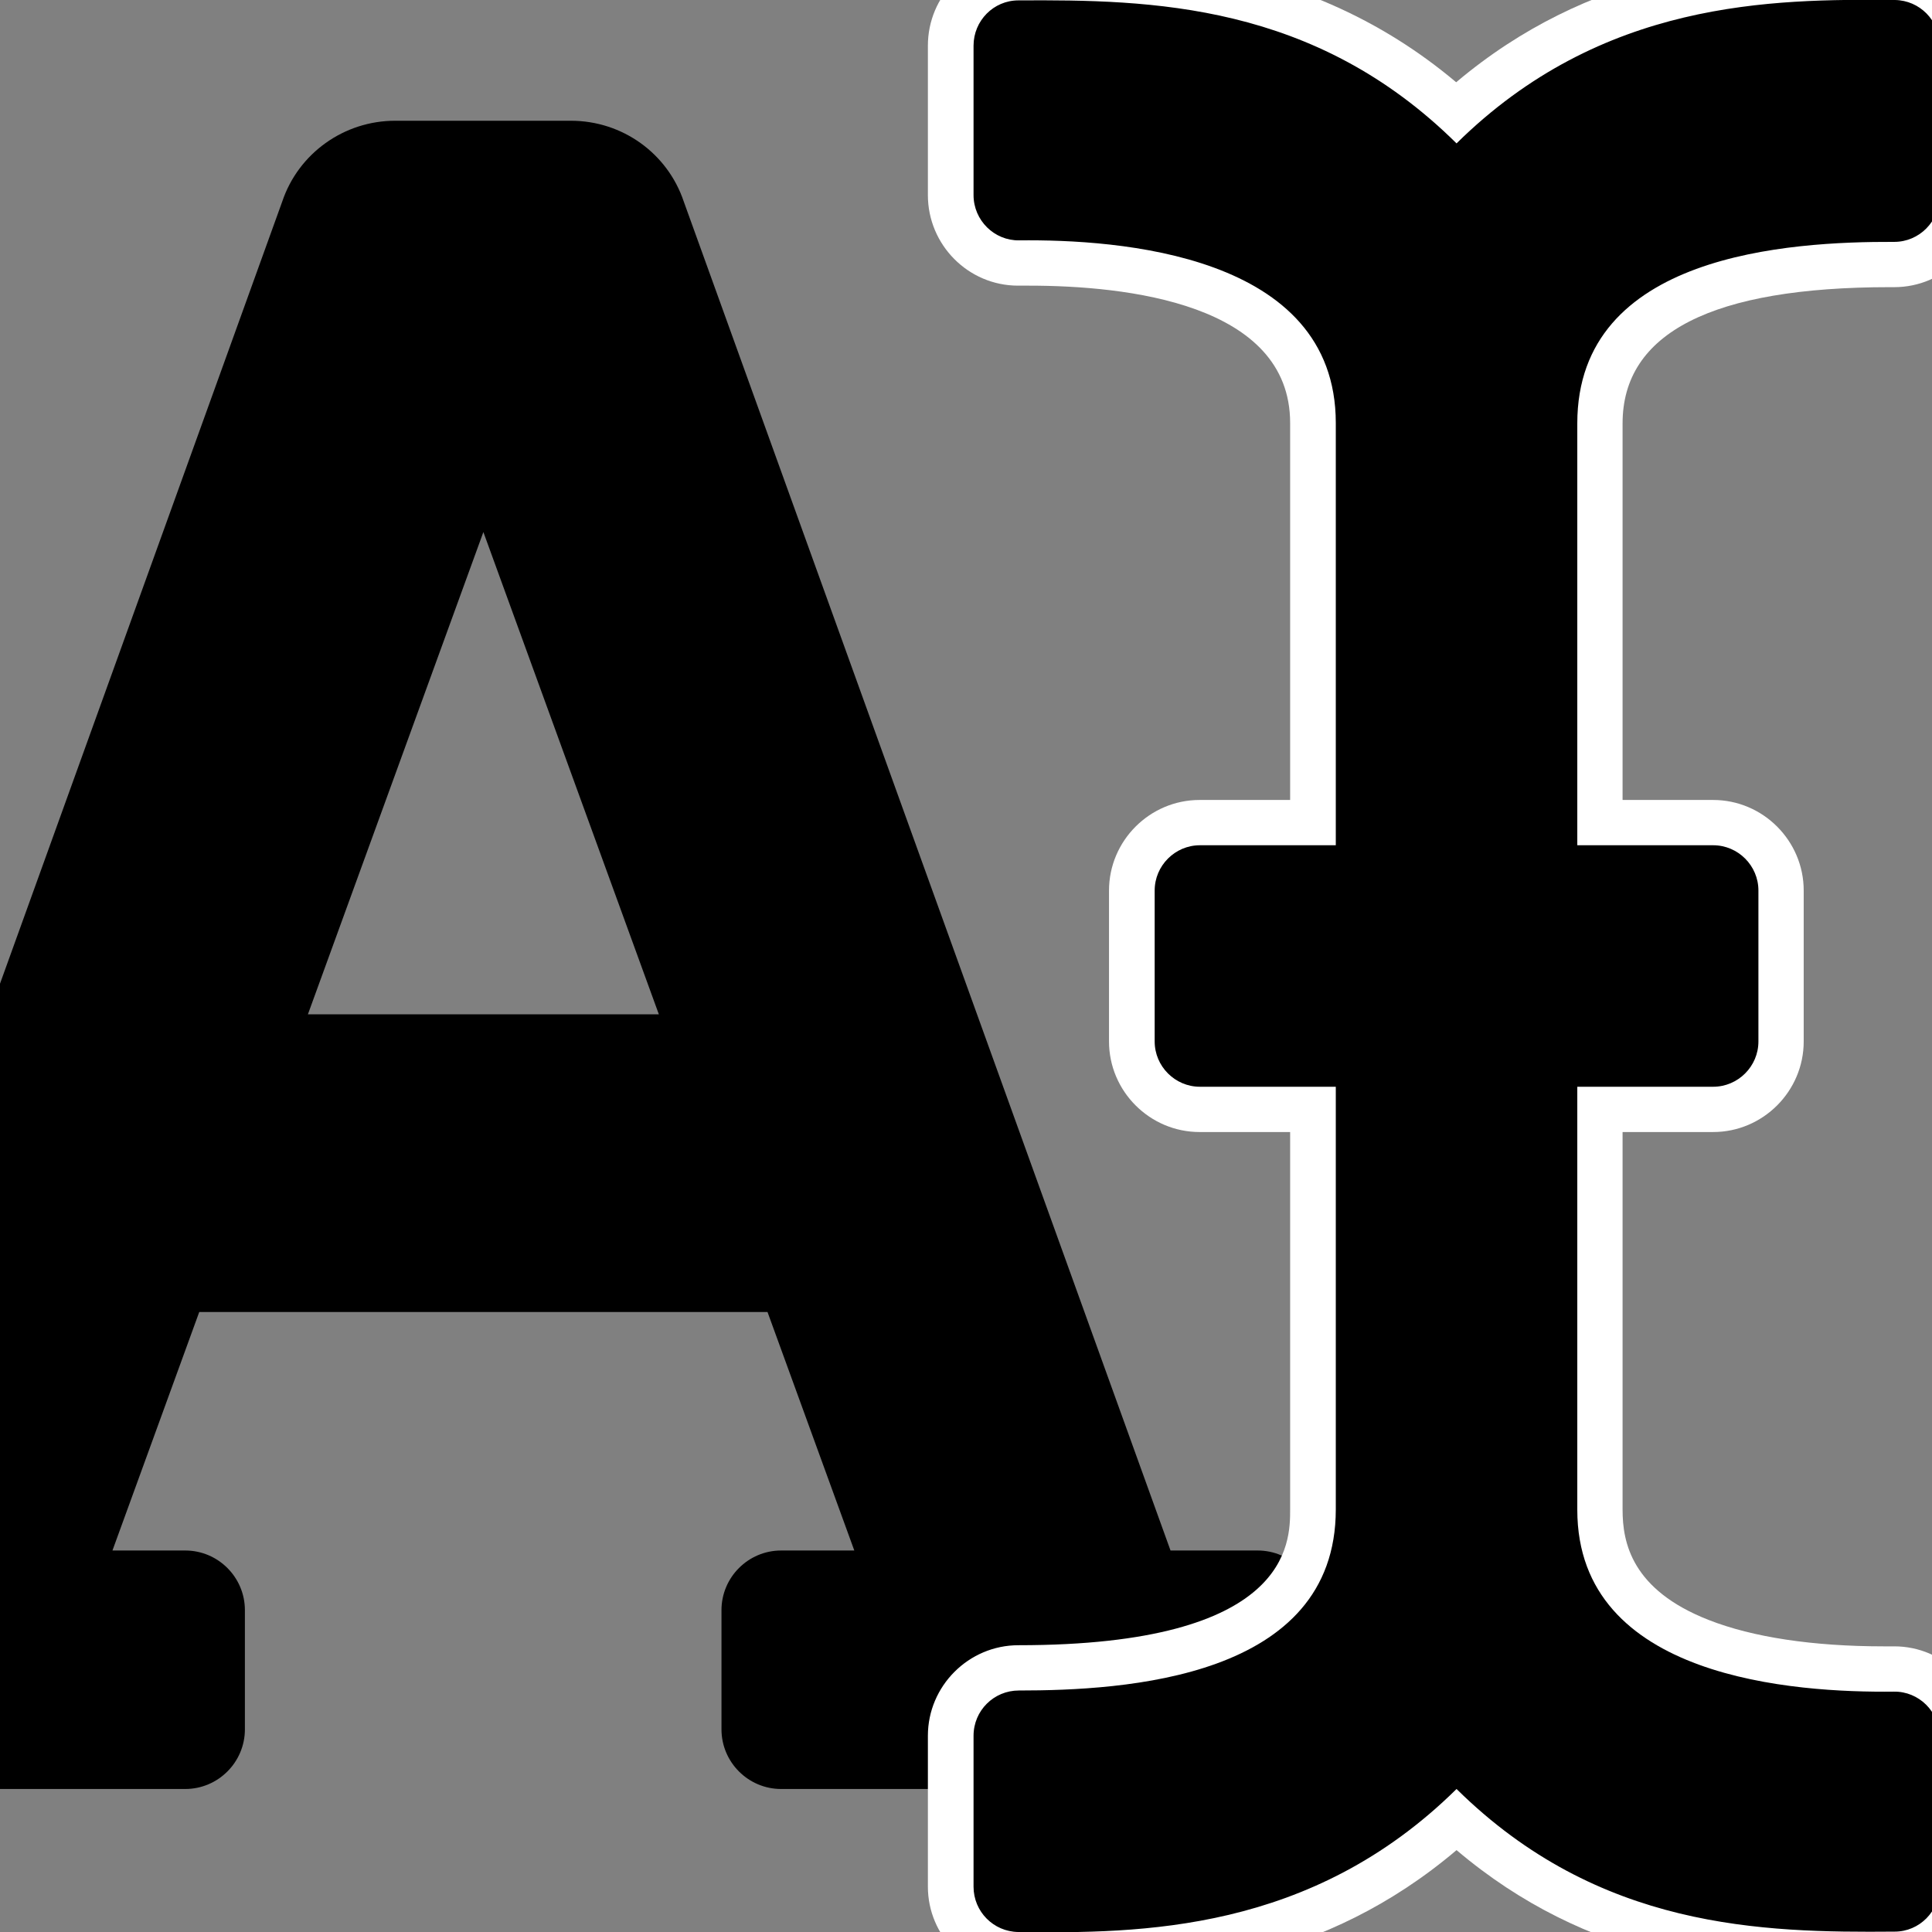 <?xml version="1.0" encoding="utf-8"?>
<!-- Generator: Adobe Illustrator 24.2.1, SVG Export Plug-In . SVG Version: 6.00 Build 0)  -->
<svg version="1.1" id="Layer_1" focusable="false" xmlns="http://www.w3.org/2000/svg" xmlns:xlink="http://www.w3.org/1999/xlink"
	 x="0px" y="0px" viewBox="0 0 512 512" enable-background="new 0 0 512 512" xml:space="preserve">
<rect x="0" y="0" width="512" height="512" fill="#808080" stroke="none"/>
<path d="M333.3,410.9h-23.1l-129-357.5C176.9,40.6,164.9,32,151.3,32h-46.6c-13.5,0-25.6,8.6-29.9,21.4l-129,357.5h-23.1
	c-8.7,0-15.8,7.1-15.8,15.8v31.6c0,8.7,7.1,15.8,15.8,15.8H49.1c8.7,0,15.8-7.1,15.8-15.8v-31.6c0-8.7-7.1-15.8-15.8-15.8H29.8
	l23-63.2h150.6l23,63.2H207c-8.7,0-15.8,7.1-15.8,15.8v31.6c0,8.7,7.1,15.8,15.8,15.8h126.3c8.7,0,15.8-7.1,15.8-15.8v-31.6
	C349.1,418,342,410.9,333.3,410.9z M81.6,268.8L128.1,141l46.5,127.8H81.6z"/>
<path fill="#FFFFFF" d="M278.5,524.1c-3,0-6,0-8.9-0.1c-13.1-0.2-23.7-11-23.7-24v-40c0-13.2,10.8-24,24-24c72,0,72-27.1,72-36V300
	h-24c-13.2,0-24-10.8-24-24v-40c0-13.2,10.8-24,24-24h24v-99.9c0-31.7-43.4-36.4-69.3-36.4c-0.8,0-1.7,0-2.5,0l-0.3,0
	c-13.2,0-23.9-10.8-23.9-24V12.1c0-13.2,10.7-24,23.9-24c1.8,0,3.6,0,5.5,0c25.2,0,70.6,0,110.6,33.7C421-7.8,460.3-12,494.6-12
	c2.6,0,5.2,0,7.7,0C515.4-11.8,526-1,526,12v40c0,13.3-10.8,24.1-24,24.1l-1.2,0c-47,0-70.8,12.1-70.8,36.1V212h24
	c13.2,0,24,10.8,24,24v40c0,13.2-10.8,24-24,24h-24v100.1c0,8.7,2.4,21.2,22.8,29.2c11.7,4.6,27.7,7,46.4,7c0.9,0,1.7,0,2.5,0l0.3,0
	c13.2,0,23.9,10.8,23.9,24v39.6c0,13.2-10.7,24-23.8,24c-2.3,0-4.6,0-6.9,0c-36.4,0-74.6-4.3-109.2-33.6
	C351.1,519.9,312.3,524.1,278.5,524.1z"/>
<path d="M514,52V12c0-6.6-5.3-11.9-11.8-12C469.6-0.3,424.5,0,386,38C348.3,0.7,305-0.1,269.9,0.1c-6.6,0-11.9,5.4-11.9,12v39.6
	c0,6.7,5.5,12.1,12.1,12c26-0.3,83.9,3.5,83.9,48.4V224h-36c-6.6,0-12,5.4-12,12v40c0,6.6,5.4,12,12,12h36v112c0,44.9-56.1,48-84,48
	c-6.6,0-12,5.3-12,12v40c0,6.6,5.3,11.9,11.8,12c32.5,0.4,77.7,0.1,116.2-37.9c37.7,37.2,81,38.1,116.1,37.8c6.6,0,11.9-5.4,11.9-12
	v-39.6c0-6.7-5.5-12.1-12.1-12c-26,0.3-83.9-3.3-83.9-48.2V288h36c6.6,0,12-5.4,12-12v-40c0-6.6-5.4-12-12-12h-36V112.2
	c0-44.9,56.1-48.2,84-48.1C508.6,64.1,514,58.7,514,52z"/>
<rect fill="none" width="512" height="512"/>
</svg>
